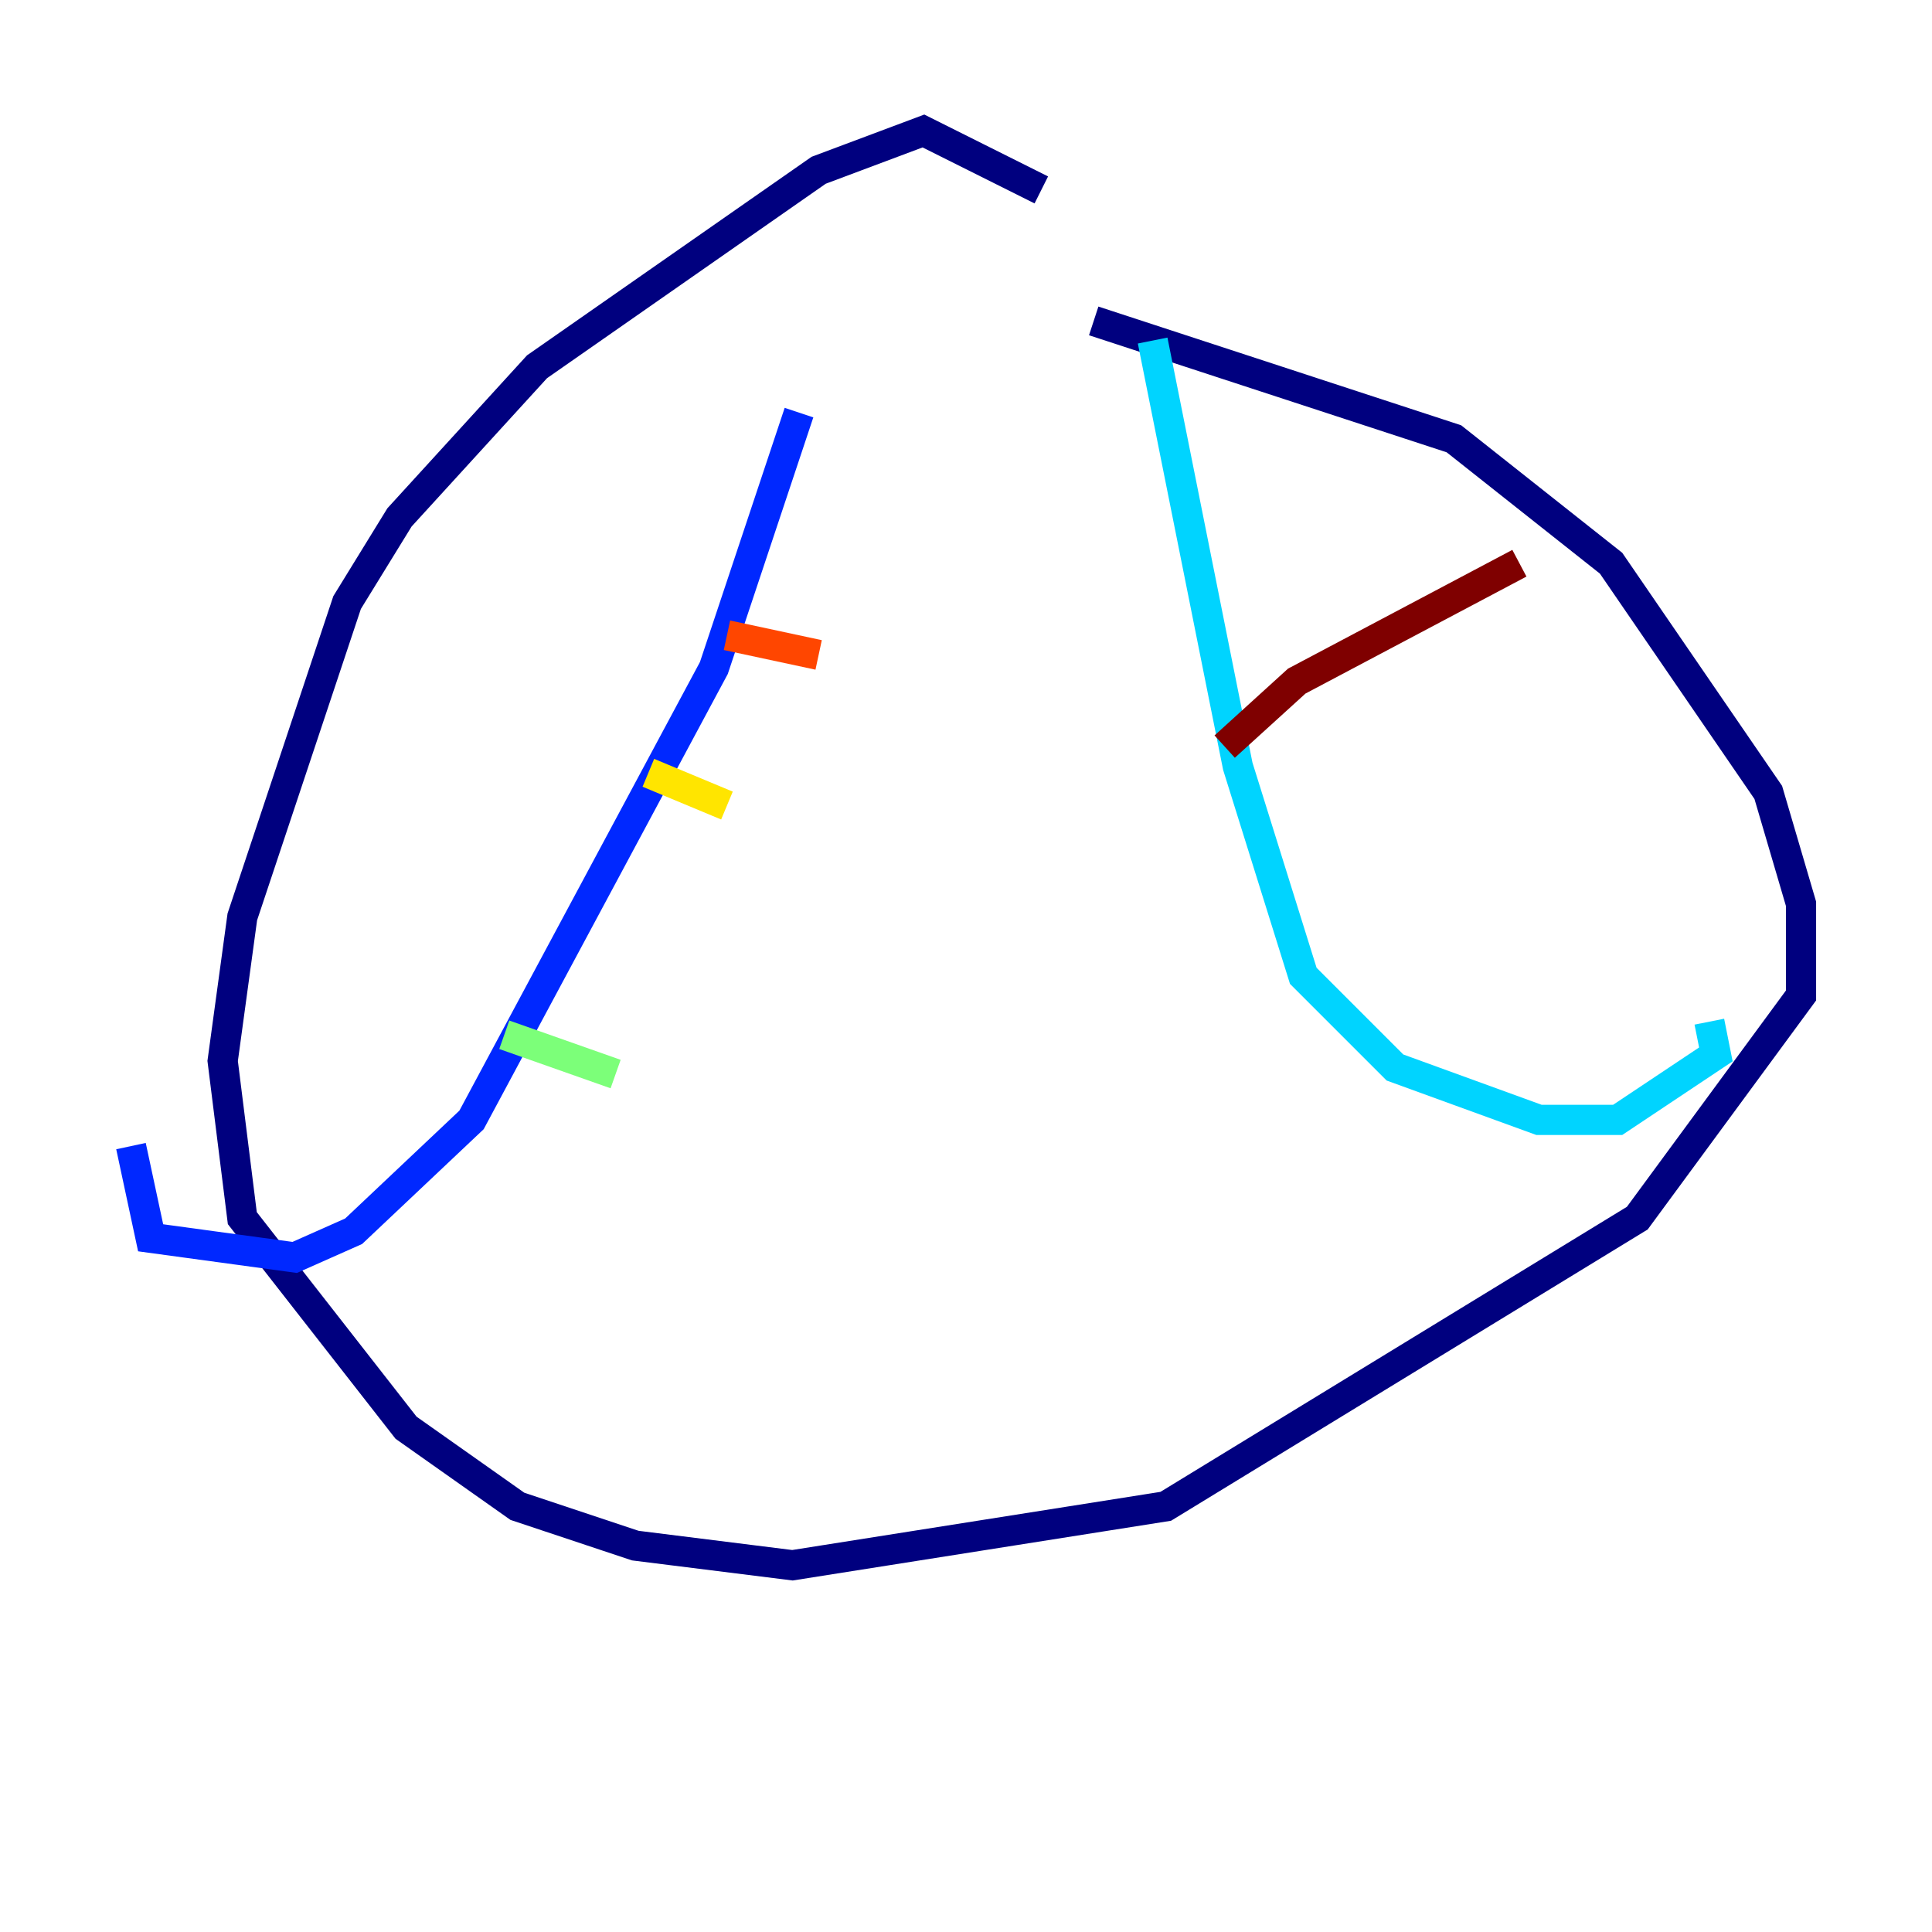 <?xml version="1.0" encoding="utf-8" ?>
<svg baseProfile="tiny" height="128" version="1.2" viewBox="0,0,128,128" width="128" xmlns="http://www.w3.org/2000/svg" xmlns:ev="http://www.w3.org/2001/xml-events" xmlns:xlink="http://www.w3.org/1999/xlink"><defs /><polyline fill="none" points="68.99,12.583 61.18,8.678 54.237,11.281 35.58,24.298 26.468,34.278 22.997,39.919 16.054,60.746 14.752,70.291 16.054,80.705 26.902,94.59 34.278,99.797 42.088,102.4 52.502,103.702 77.234,99.797 108.475,80.705 119.322,65.953 119.322,59.878 117.153,52.502 106.739,37.315 96.325,29.071 72.461,21.261" stroke="#00007f" stroke-width="2" /><polyline fill="none" points="52.936,27.336 47.295,44.258 31.241,74.197 23.43,81.573 19.525,83.308 9.98,82.007 8.678,75.932" stroke="#0028ff" stroke-width="2" /><polyline fill="none" points="76.366,22.563 82.007,50.766 86.346,64.651 92.42,70.725 101.966,74.197 107.173,74.197 113.681,69.858 113.248,67.688" stroke="#00d4ff" stroke-width="2" /><polyline fill="none" points="33.41,68.556 40.786,71.159" stroke="#7cff79" stroke-width="2" /><polyline fill="none" points="42.956,51.2 48.163,53.37" stroke="#ffe500" stroke-width="2" /><polyline fill="none" points="48.163,42.088 54.237,43.39" stroke="#ff4600" stroke-width="2" /><polyline fill="none" points="100.664,37.315 85.912,45.125 81.139,49.464" stroke="#7f0000" stroke-width="2" /></svg>